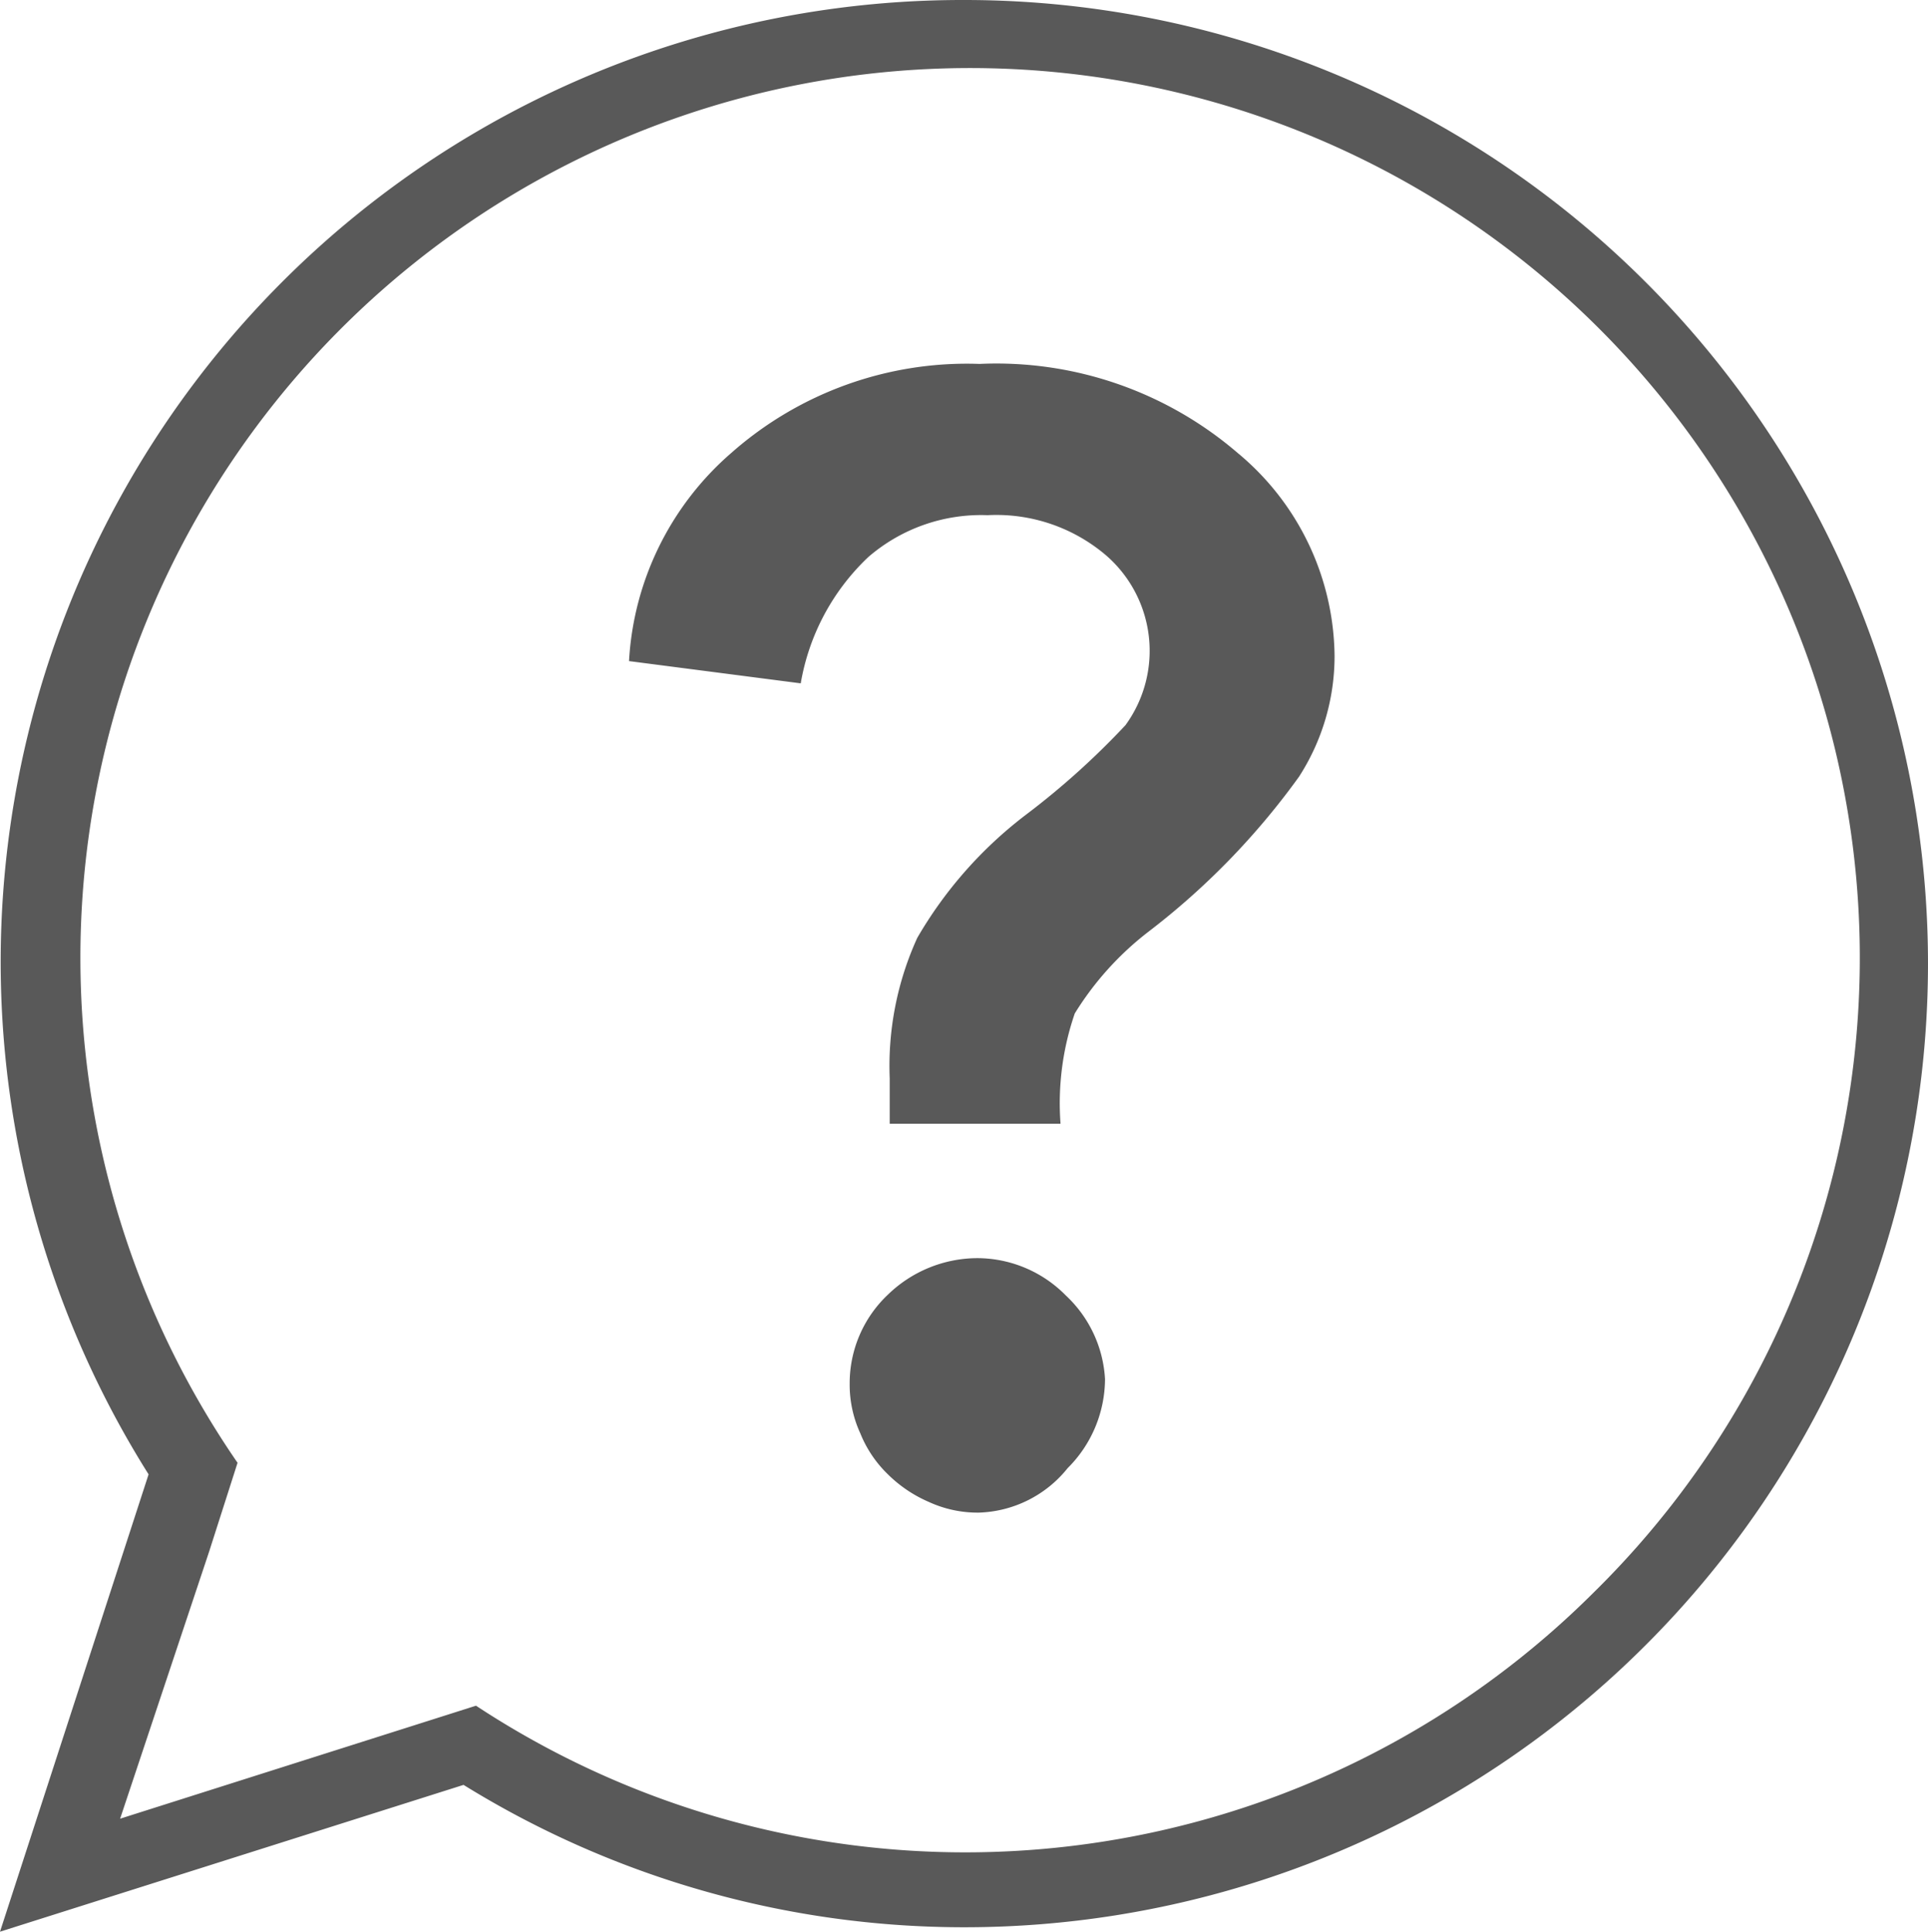 <svg xmlns="http://www.w3.org/2000/svg" viewBox="0 0 21.67 21.71"><defs><style>.a{fill:#595959;}</style></defs><title>1</title><path class="a" d="M10.84,0A10.81,10.81,0,0,0,1.67,16.57L0,21.71l5.21-1.65a10.69,10.69,0,0,0,5.63,1.6A10.83,10.83,0,1,0,10.84,0Zm7.07,17.9A10,10,0,0,1,5.35,19.17l0,0h0l-4,1.27,1-3h0l.32-1A10,10,0,1,1,17.91,17.9Z"/><path class="a" d="M11.92,12.63H10c0-.28,0-.45,0-.51a3.47,3.47,0,0,1,.31-1.58,4.7,4.7,0,0,1,1.23-1.39,8.8,8.8,0,0,0,1.11-1,1.42,1.42,0,0,0-.22-1.91,1.9,1.9,0,0,0-1.33-.45,1.94,1.94,0,0,0-1.34.47A2.54,2.54,0,0,0,9,7.68L7.07,7.43A3.34,3.34,0,0,1,8.22,5.09a4,4,0,0,1,2.79-1,4.16,4.16,0,0,1,2.9,1A3,3,0,0,1,15,7.37a2.5,2.5,0,0,1-.4,1.36,8.29,8.29,0,0,1-1.69,1.74,3.43,3.43,0,0,0-.83.92A3.1,3.1,0,0,0,11.92,12.63Z"/><path class="a" d="M12.42,15.5a1.42,1.42,0,0,1-.42,1A1.33,1.33,0,0,1,11,17a1.31,1.31,0,0,1-.56-.12,1.49,1.49,0,0,1-.46-.31,1.33,1.33,0,0,1-.31-.46,1.31,1.31,0,0,1-.12-.56,1.37,1.37,0,0,1,.43-1,1.45,1.45,0,0,1,1-.41,1.4,1.4,0,0,1,1,.42A1.39,1.39,0,0,1,12.42,15.5Z"/></svg>